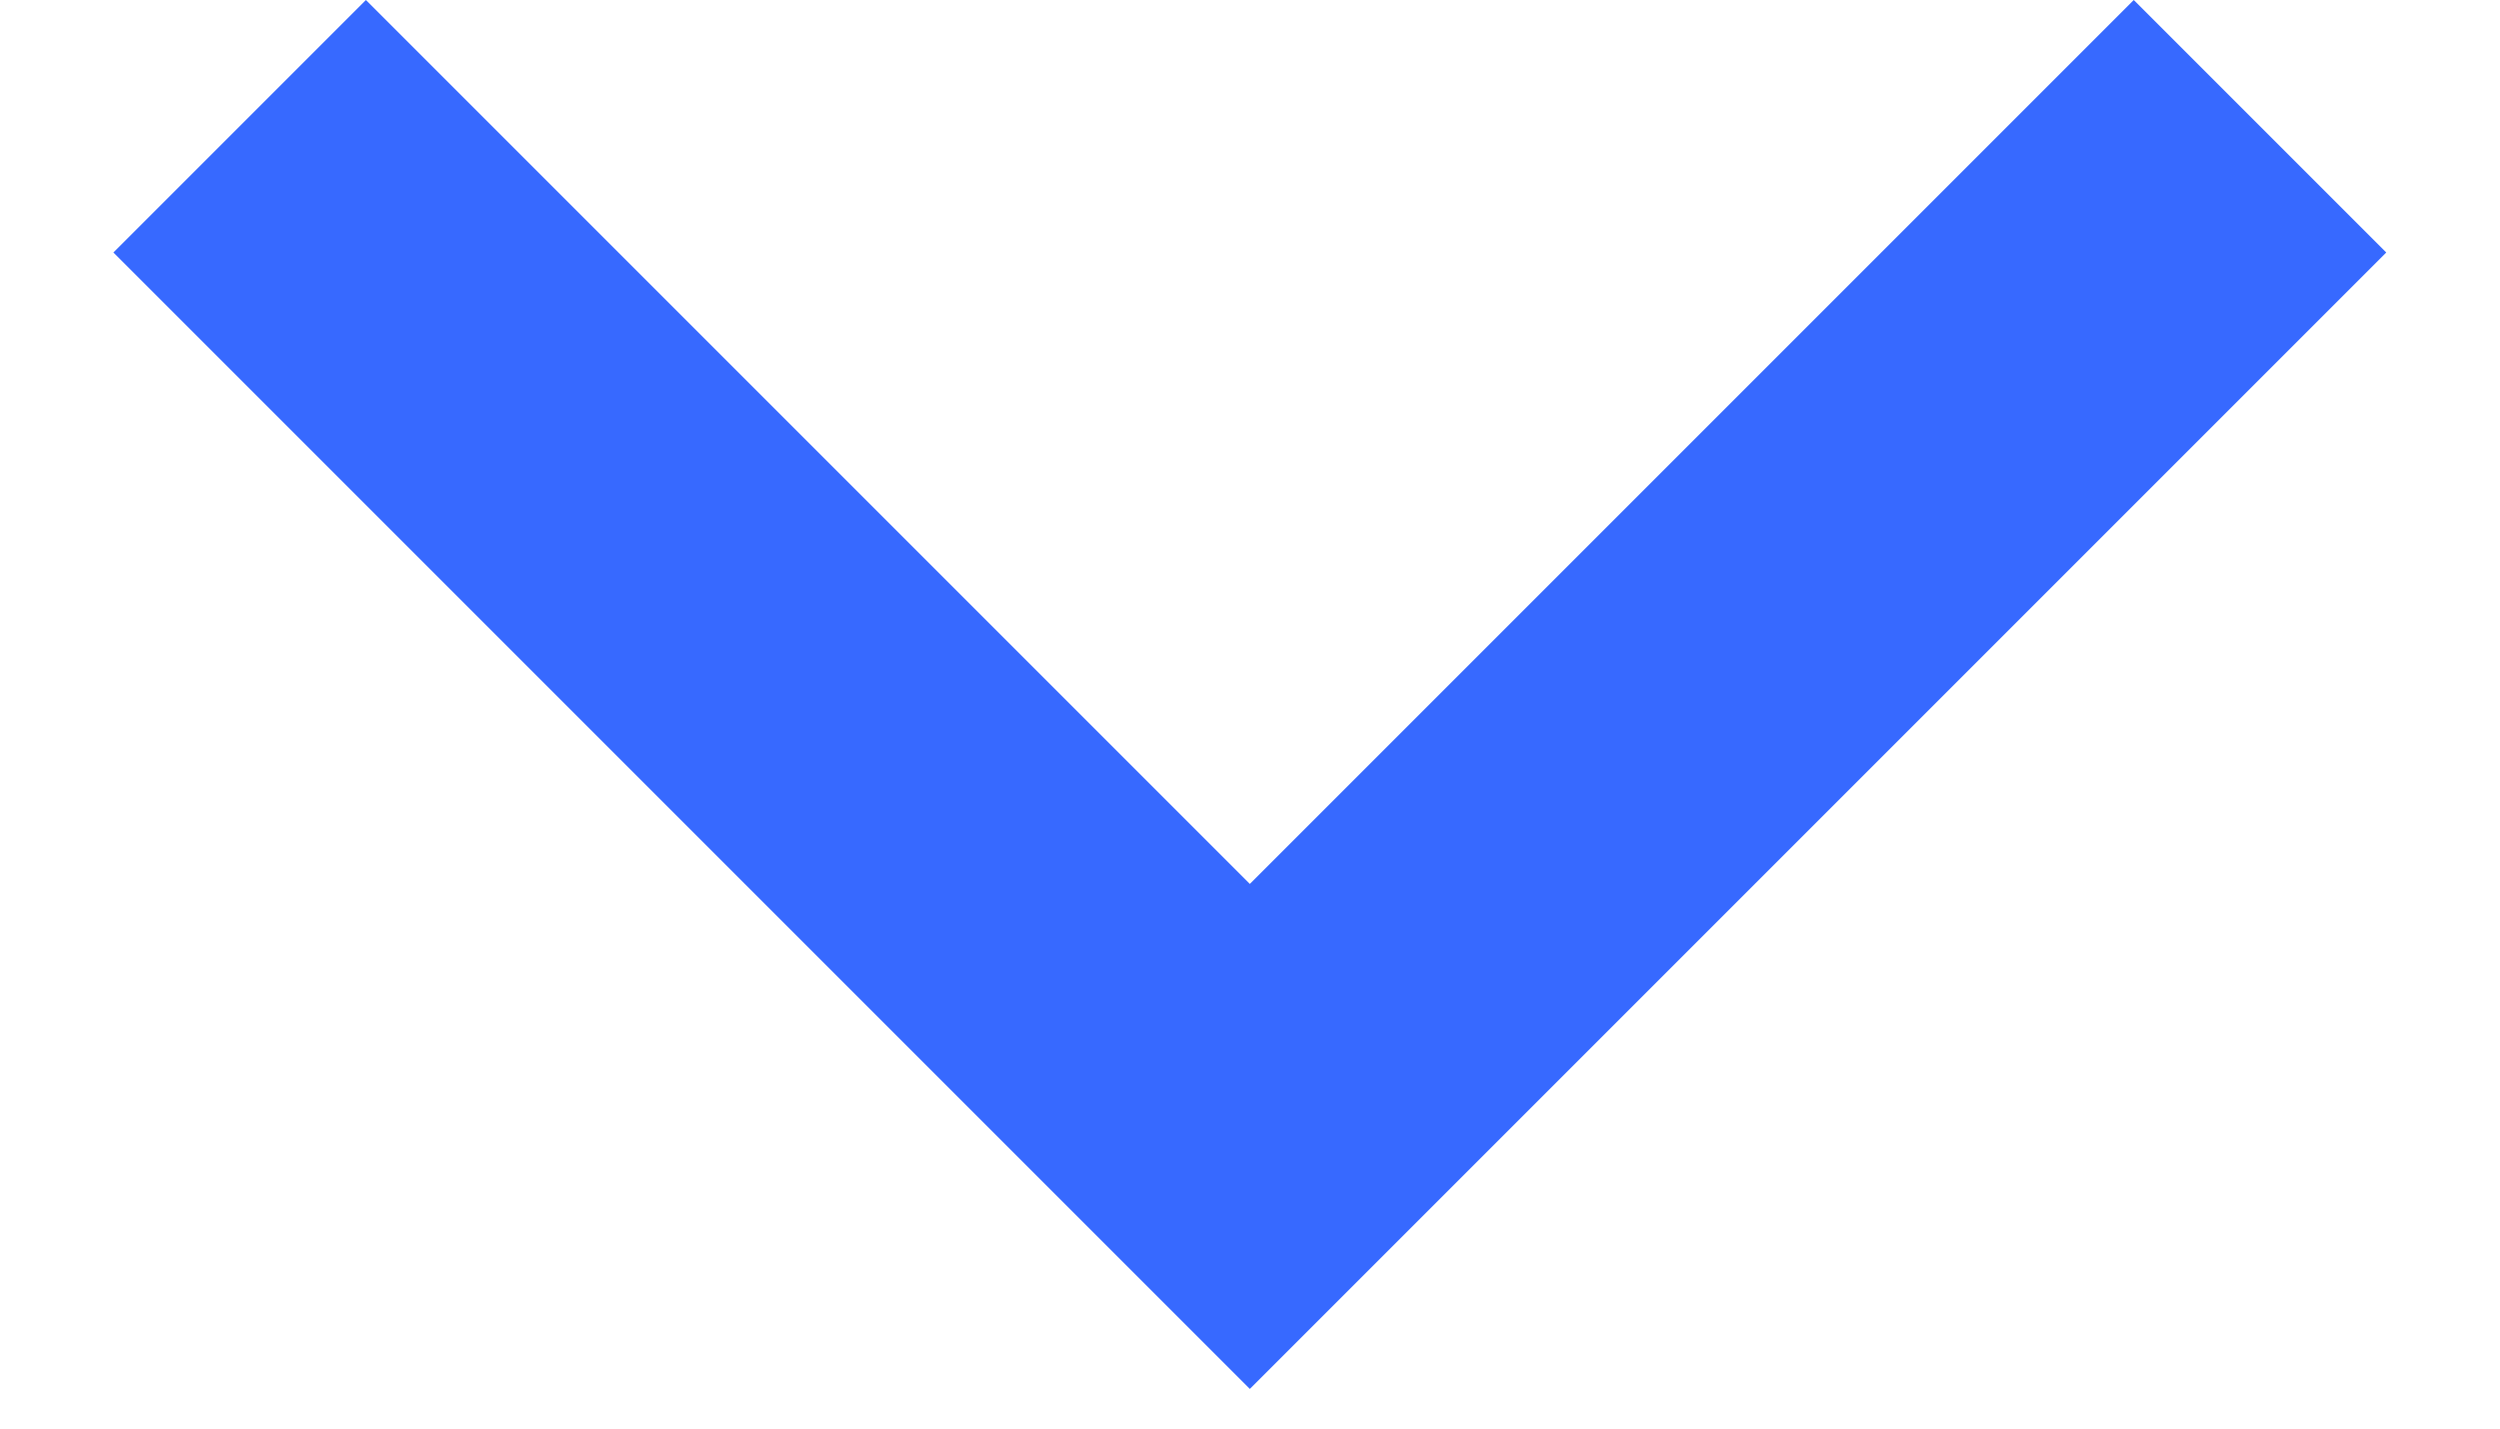 <svg width="14" height="8" viewBox="0 0 14 8" fill="none" xmlns="http://www.w3.org/2000/svg">
<path d="M6.999 4.95L11.949 -6.18079e-08L13.363 1.414L6.999 7.778L0.635 1.414L2.049 -4.94551e-07L6.999 4.95Z" fill="#3769FF"/>
</svg>
